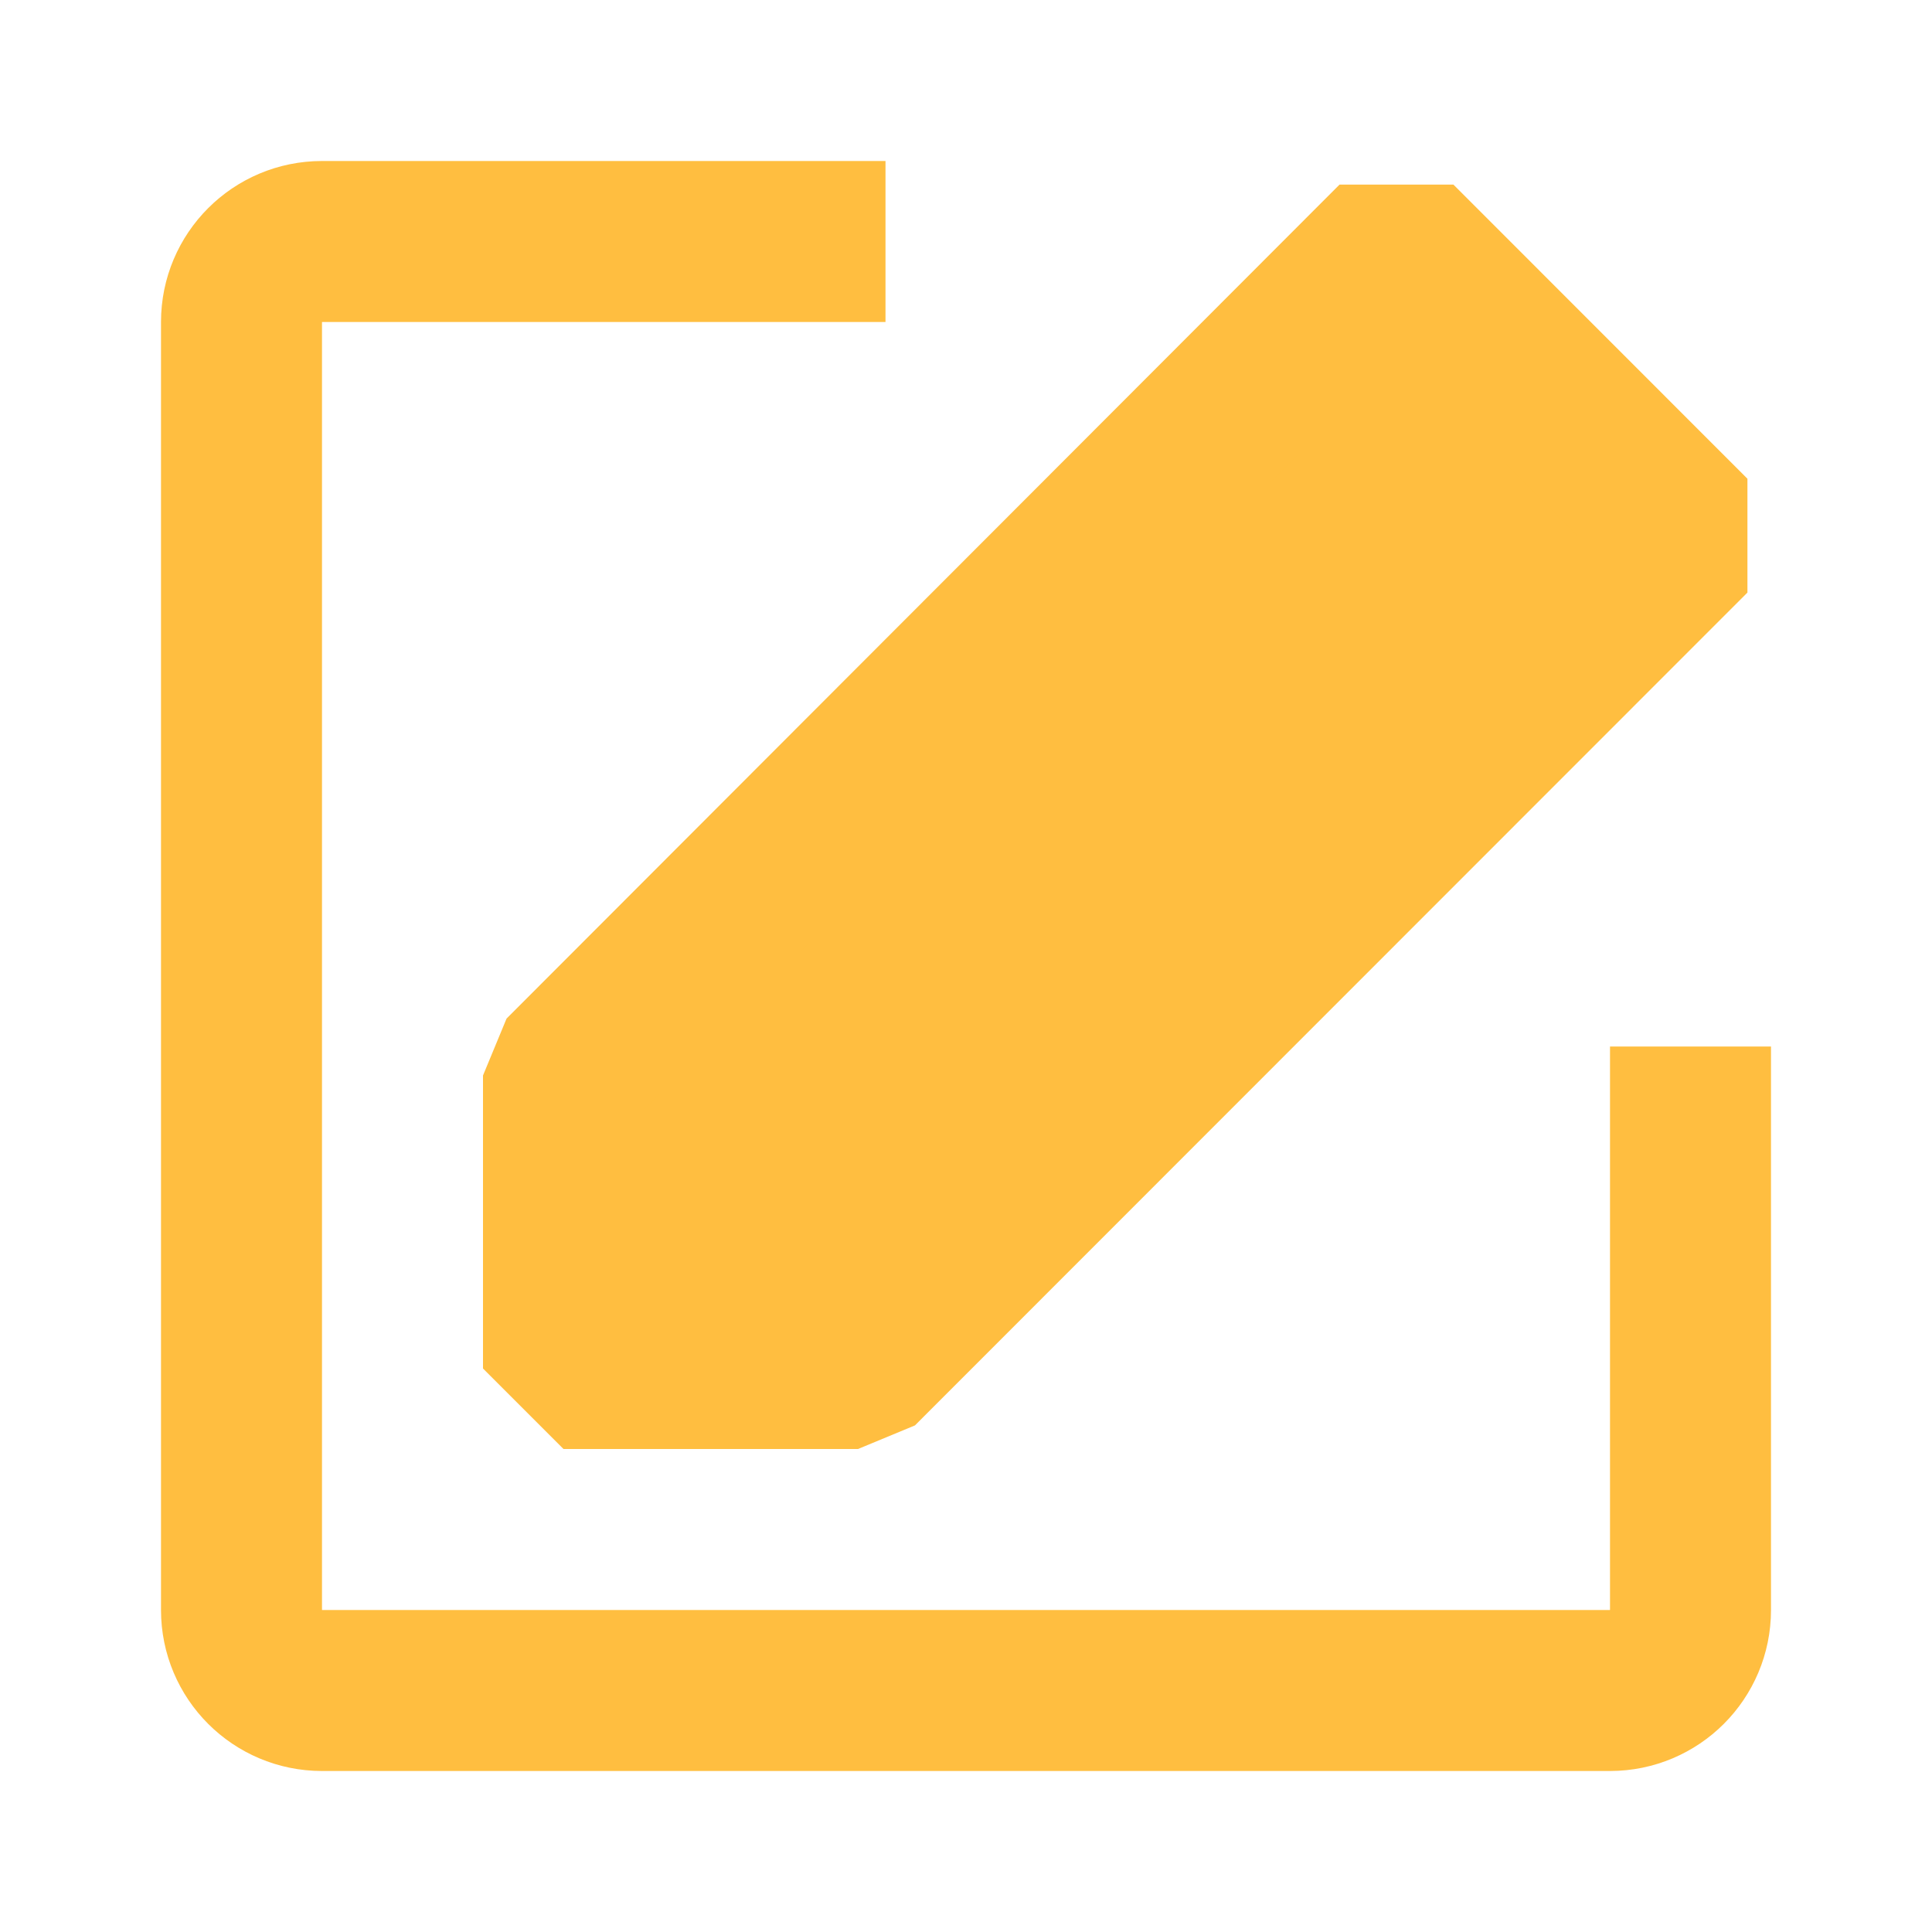 <?xml version="1.0" encoding="UTF-8"?><svg width="24" height="24" viewBox="0 0 48 48" fill="none" xmlns="http://www.w3.org/2000/svg"><path d="M42 26V40C42 41.105 41.105 42 40 42H8C6.895 42 6 41.105 6 40V8C6 6.895 6.895 6 8 6L22 6" stroke="#ffbe40" stroke-width="4" stroke-linecap="butt" stroke-linejoin="bevel"/><path d="M14 26.72V34H21.317L42 13.308L34.695 6L14 26.72Z" fill="#ffbe40" stroke="#ffbe40" stroke-width="4" stroke-linejoin="bevel"/></svg>
